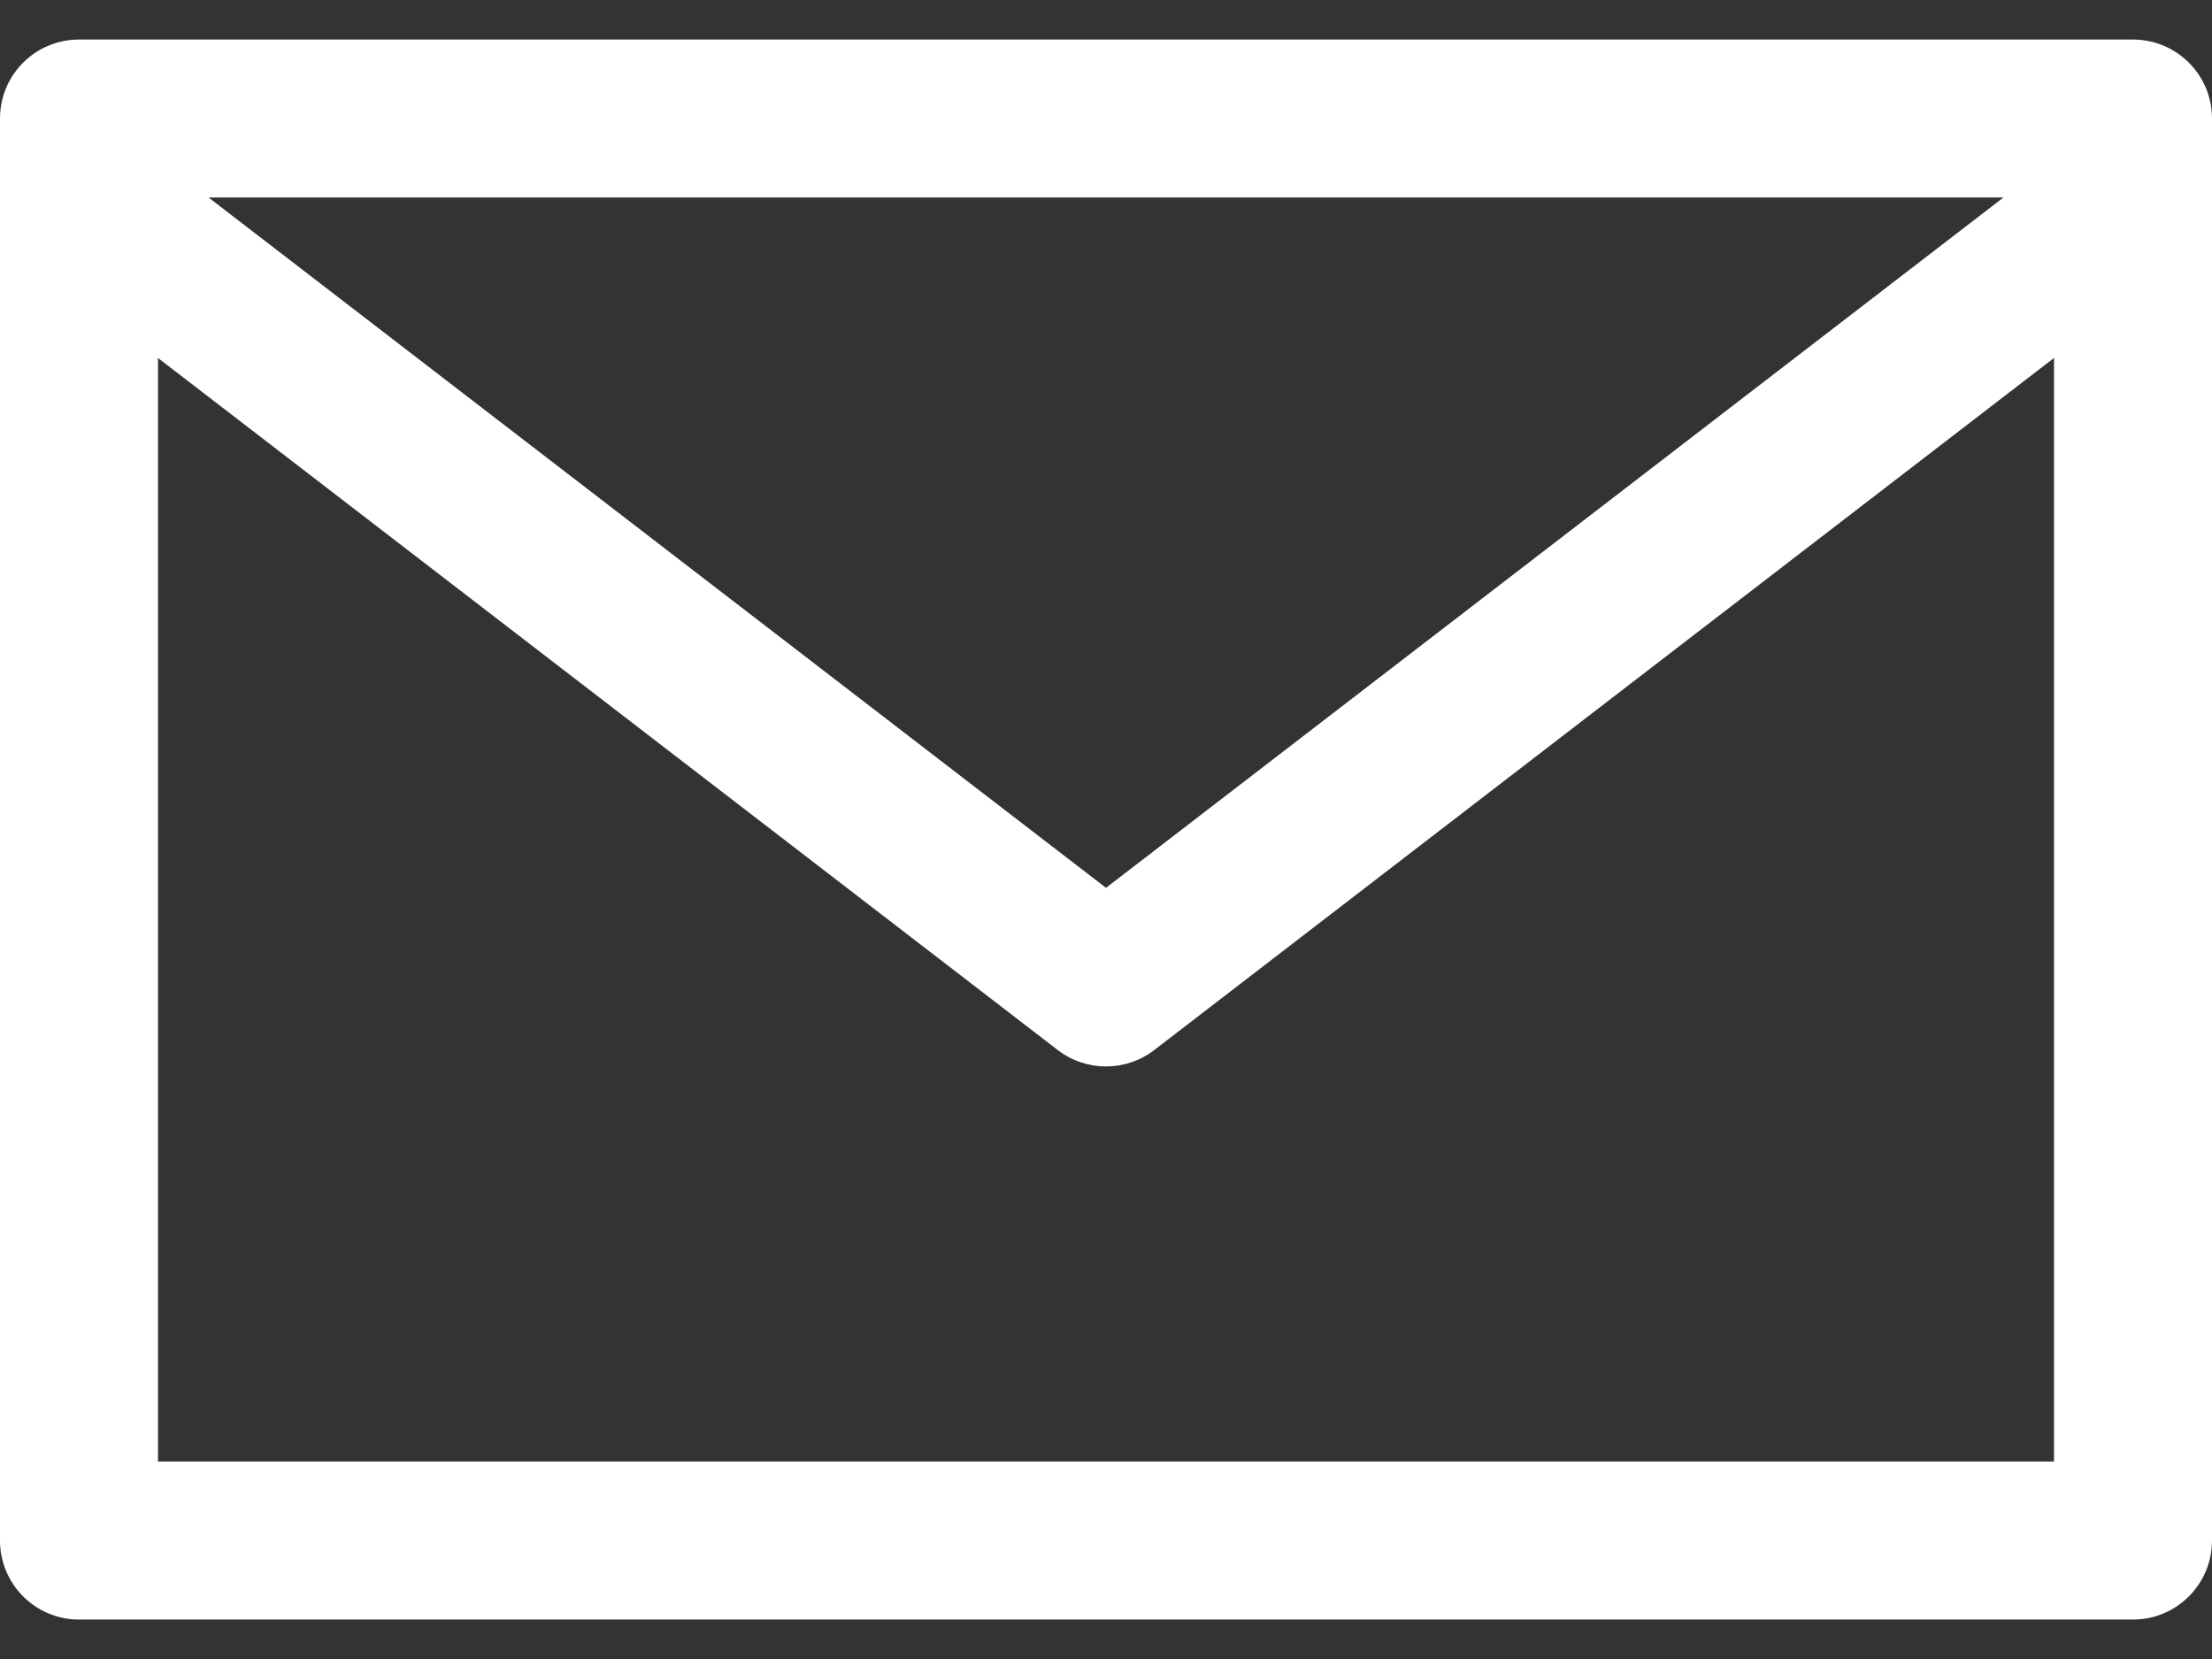 <svg width="24" height="18" viewBox="0 0 24 18" fill="none" xmlns="http://www.w3.org/2000/svg">
<rect x="0" y="0" width="24" height="18" fill="#333333" stroke="none"/>
<path d="M23.143 0.429H0.857C0.384 0.429 0 0.812 0 1.286V16.714C0 17.188 0.384 17.572 0.857 17.572H23.143C23.616 17.572 24 17.188 24 16.714V1.286C24 0.812 23.616 0.429 23.143 0.429ZM21.737 2.143L12 9.633L2.263 2.143H21.737ZM22.286 15.857H1.714V3.884L11.478 11.394C11.786 11.63 12.214 11.63 12.522 11.394L22.286 3.884V15.857Z" fill="white"/>
</svg>
